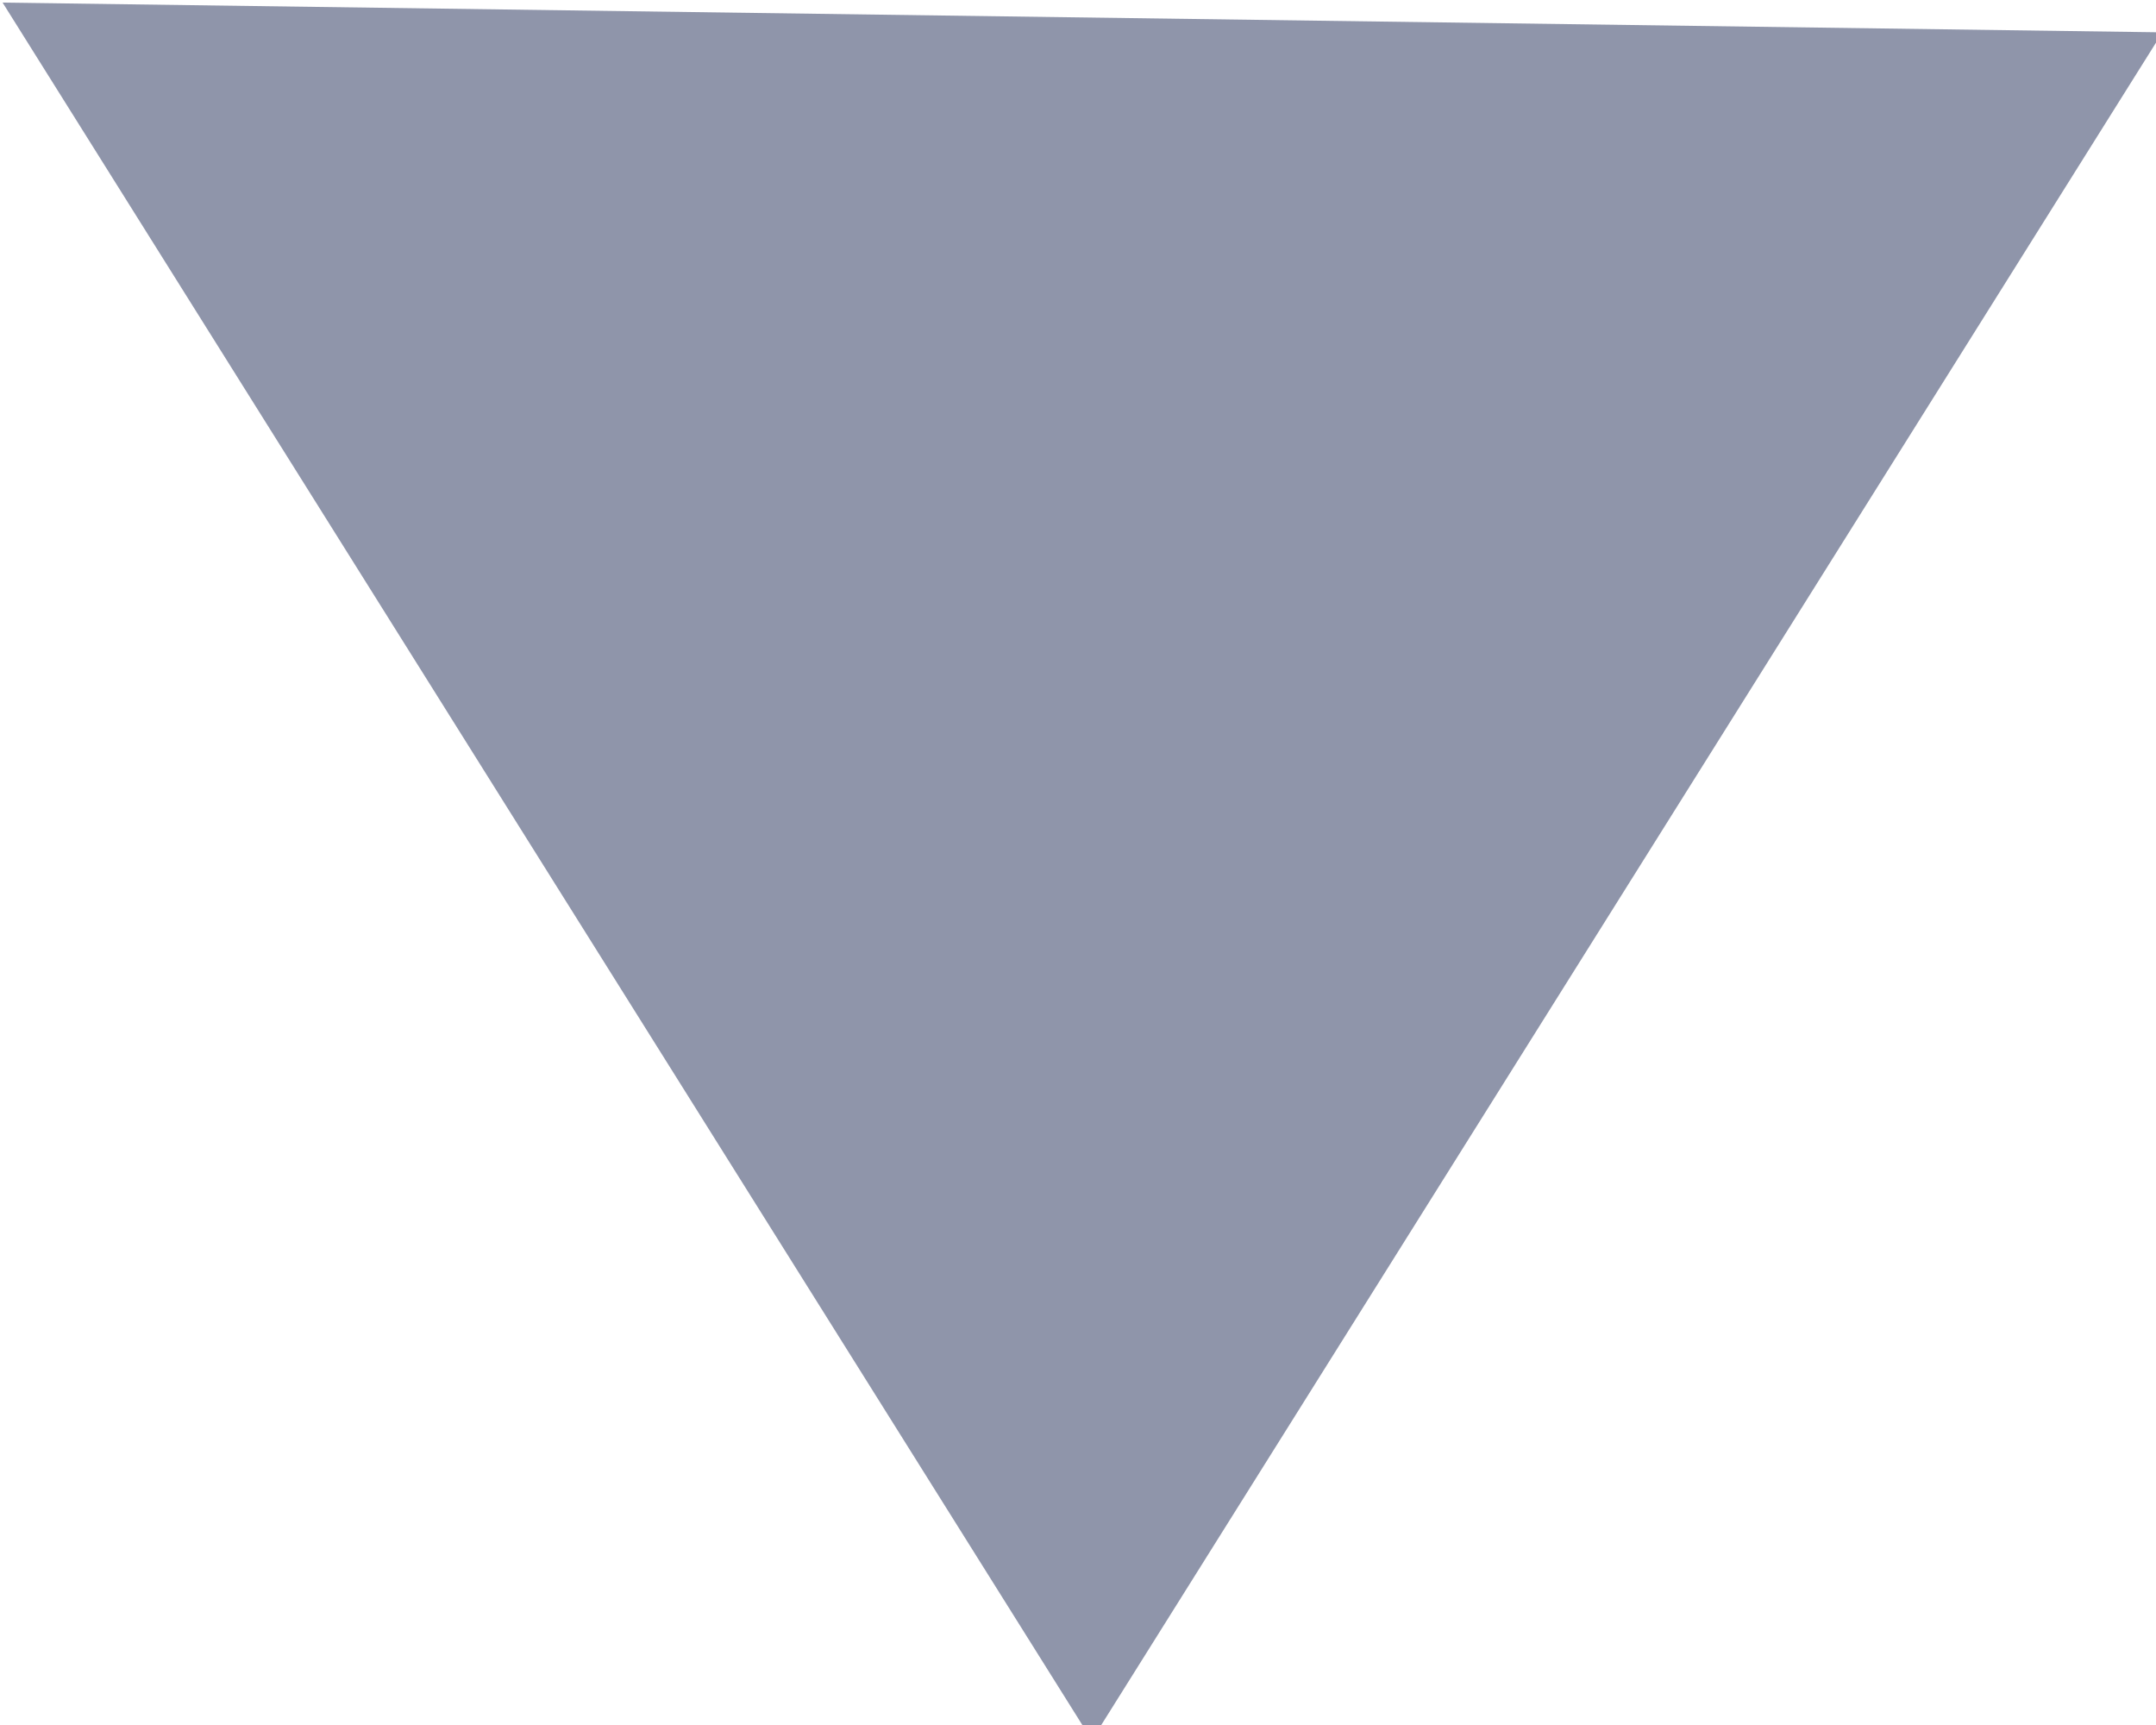<svg xmlns="http://www.w3.org/2000/svg" xmlns:xlink="http://www.w3.org/1999/xlink" width="5" height="4" viewBox="0 0 5 4"><defs><path id="kw2va" d="M1534.015 5350.075l-2.483 3.96-2.526-4.029z"/></defs><g><g transform="translate(-1529 -5350)"><use fill="#8f95aa" xlink:href="#kw2va"/></g></g></svg>